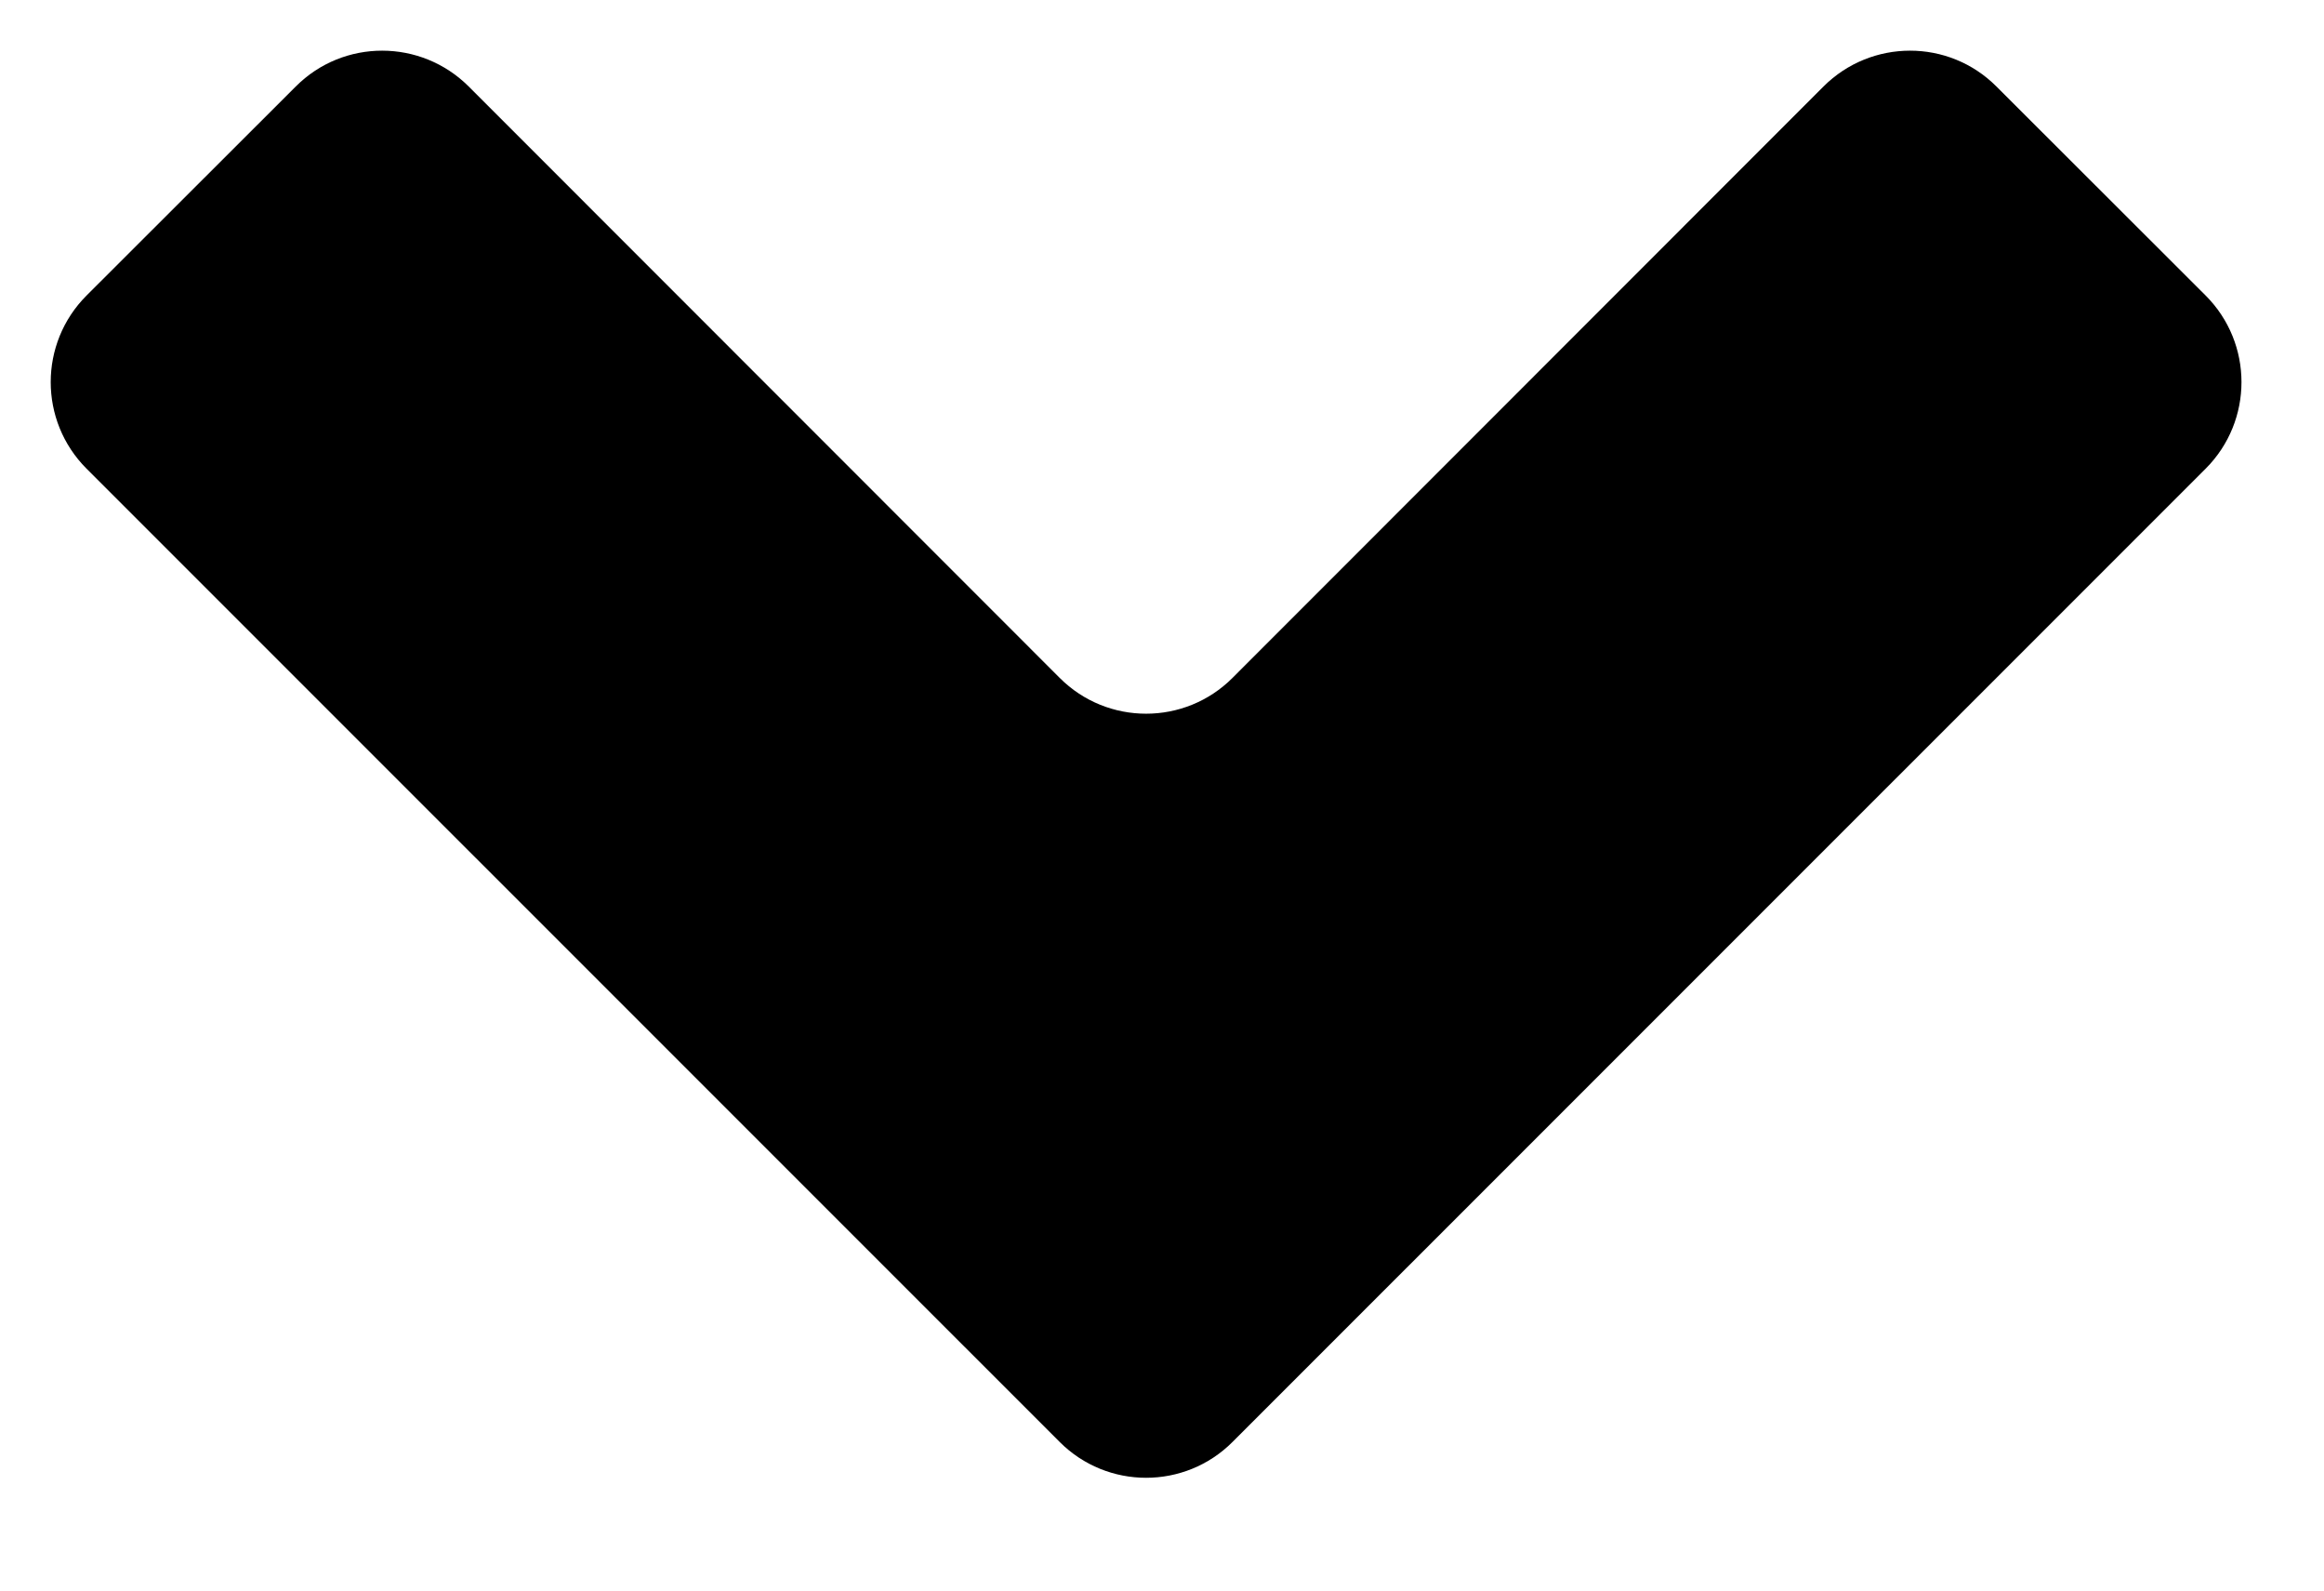 <svg width="19" height="13" viewBox="0 0 19 13" fill="none" xmlns="http://www.w3.org/2000/svg">
<path d="M10.077 11.785C9.687 12.176 9.053 12.176 8.663 11.785L0.707 3.83C0.317 3.439 0.317 2.806 0.708 2.415L2.418 0.707C2.808 0.316 3.441 0.317 3.832 0.707L8.663 5.54C9.053 5.931 9.687 5.931 10.077 5.54L14.908 0.707C15.299 0.317 15.932 0.316 16.322 0.707L18.032 2.415C18.423 2.806 18.423 3.439 18.033 3.83L10.077 11.785Z" fill="black"/>
</svg>
